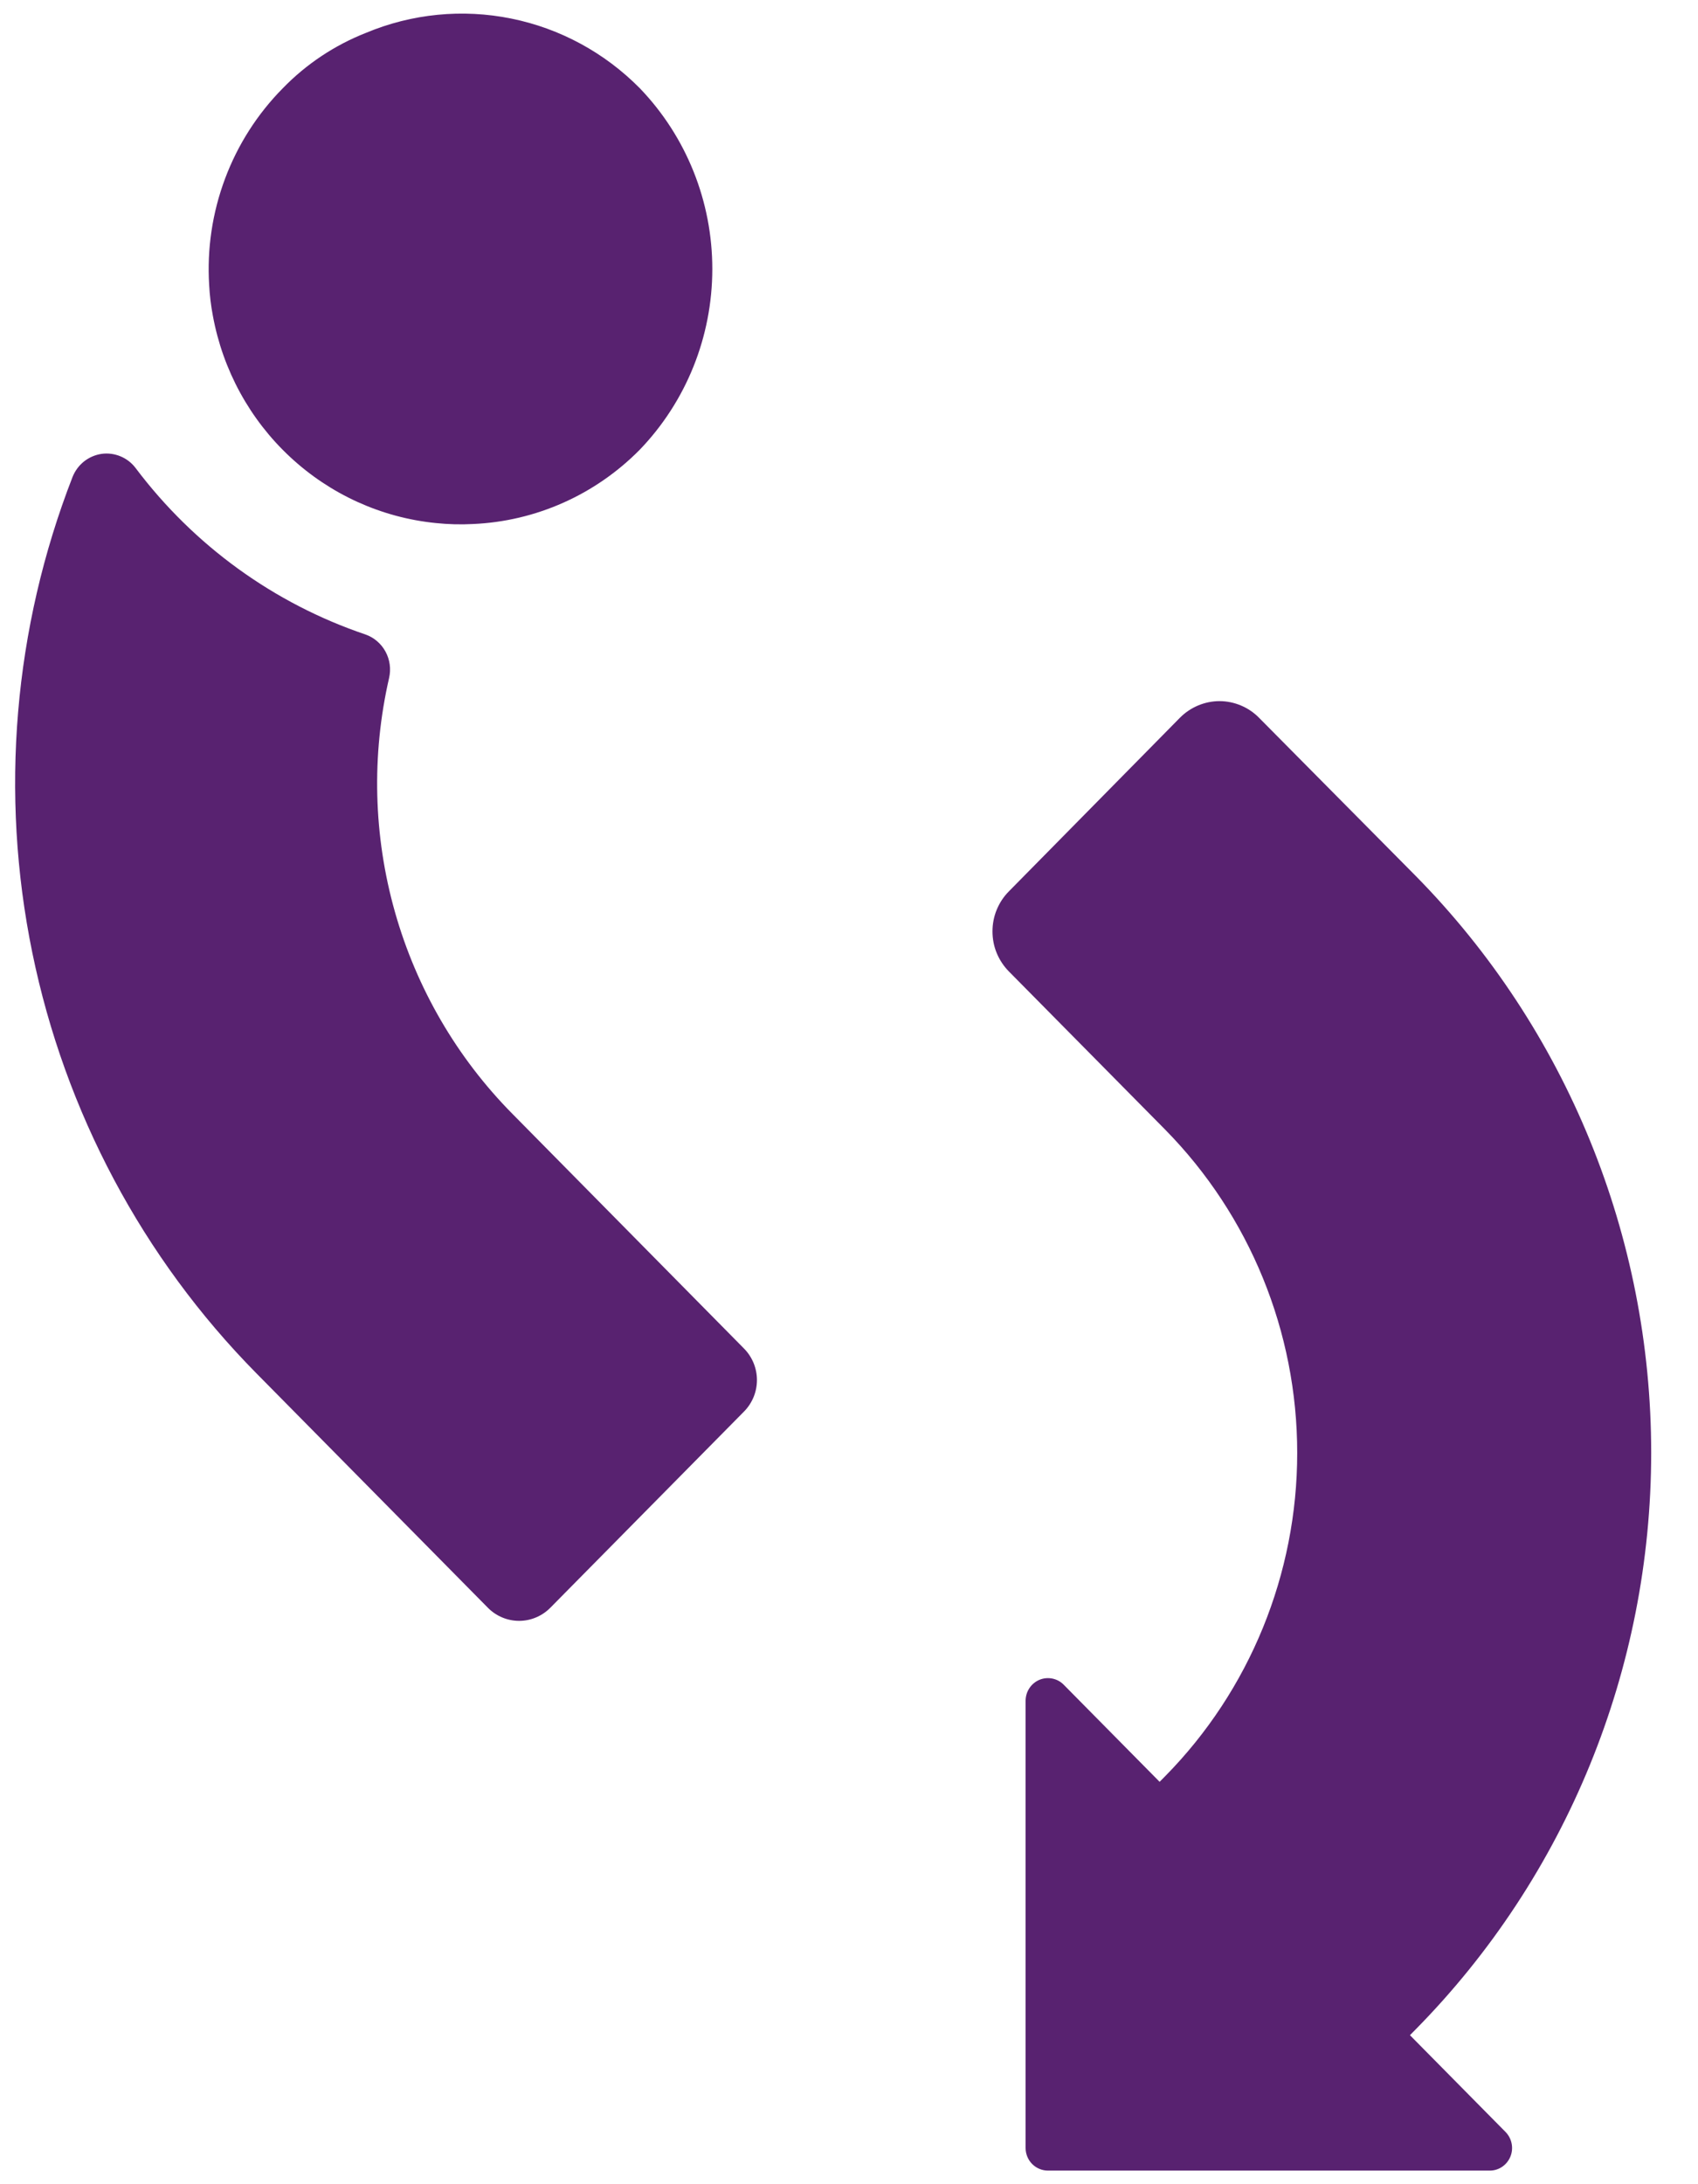 <svg width="100%" height="100%" viewBox="0 0 28 36" fill="none" xmlns="http://www.w3.org/2000/svg">
<path d="M24.827 35.14C24.878 35.192 24.913 35.259 24.927 35.331C24.941 35.403 24.934 35.478 24.906 35.546C24.878 35.614 24.831 35.672 24.771 35.713C24.711 35.754 24.64 35.776 24.567 35.776H17.28C17.183 35.776 17.089 35.736 17.02 35.667C16.951 35.597 16.912 35.502 16.912 35.403V28.03C16.913 27.957 16.934 27.885 16.975 27.824C17.015 27.763 17.073 27.715 17.14 27.687C17.207 27.659 17.281 27.652 17.352 27.666C17.423 27.68 17.489 27.715 17.54 27.767L19.122 29.368L19.215 29.274C20.608 27.86 21.391 25.944 21.391 23.947C21.391 21.95 20.608 20.035 19.215 18.62L16.637 16.012C16.551 15.925 16.483 15.822 16.436 15.709C16.389 15.596 16.366 15.474 16.366 15.351C16.366 15.229 16.389 15.107 16.436 14.994C16.483 14.88 16.551 14.777 16.637 14.691L19.456 11.831C19.542 11.744 19.644 11.675 19.756 11.628C19.868 11.581 19.988 11.556 20.109 11.556C20.231 11.556 20.351 11.581 20.463 11.628C20.575 11.675 20.677 11.744 20.762 11.831L23.342 14.434C25.831 16.958 27.228 20.378 27.228 23.943C27.228 27.508 25.831 30.927 23.342 33.451L23.25 33.544L24.827 35.14Z" fill="#582270"/>
<path d="M12.27 22.228L8.449 18.358C7.535 17.434 6.869 16.29 6.513 15.033C6.157 13.776 6.124 12.448 6.416 11.175C6.45 11.027 6.429 10.872 6.357 10.74C6.285 10.607 6.166 10.506 6.025 10.457C4.518 9.948 3.198 8.992 2.236 7.714C2.171 7.628 2.084 7.561 1.986 7.521C1.887 7.48 1.779 7.466 1.673 7.481C1.568 7.497 1.468 7.54 1.384 7.607C1.3 7.674 1.236 7.762 1.196 7.862C0.226 10.355 -0.005 13.08 0.533 15.703C1.071 18.327 2.353 20.734 4.224 22.631L8.047 26.501C8.183 26.638 8.368 26.715 8.56 26.715C8.752 26.715 8.936 26.638 9.073 26.501L12.27 23.264C12.337 23.196 12.39 23.115 12.427 23.026C12.463 22.938 12.482 22.842 12.482 22.746C12.482 22.65 12.463 22.555 12.427 22.466C12.39 22.377 12.337 22.296 12.27 22.228Z" fill="#582270"/>
<path d="M10.548 7.414C9.815 8.156 8.834 8.592 7.798 8.637C7.594 8.648 7.389 8.642 7.186 8.621C6.29 8.531 5.447 8.149 4.784 7.532C4.121 6.916 3.674 6.099 3.51 5.203C3.478 5.036 3.458 4.867 3.449 4.698C3.412 4.101 3.502 3.504 3.711 2.945C3.92 2.386 4.244 1.879 4.662 1.456C5.05 1.056 5.518 0.745 6.034 0.542C6.792 0.225 7.626 0.143 8.43 0.306C9.234 0.468 9.973 0.869 10.552 1.456C11.319 2.254 11.747 3.323 11.746 4.436C11.745 5.549 11.316 6.617 10.548 7.414Z" fill="#582270"/>
</svg>
